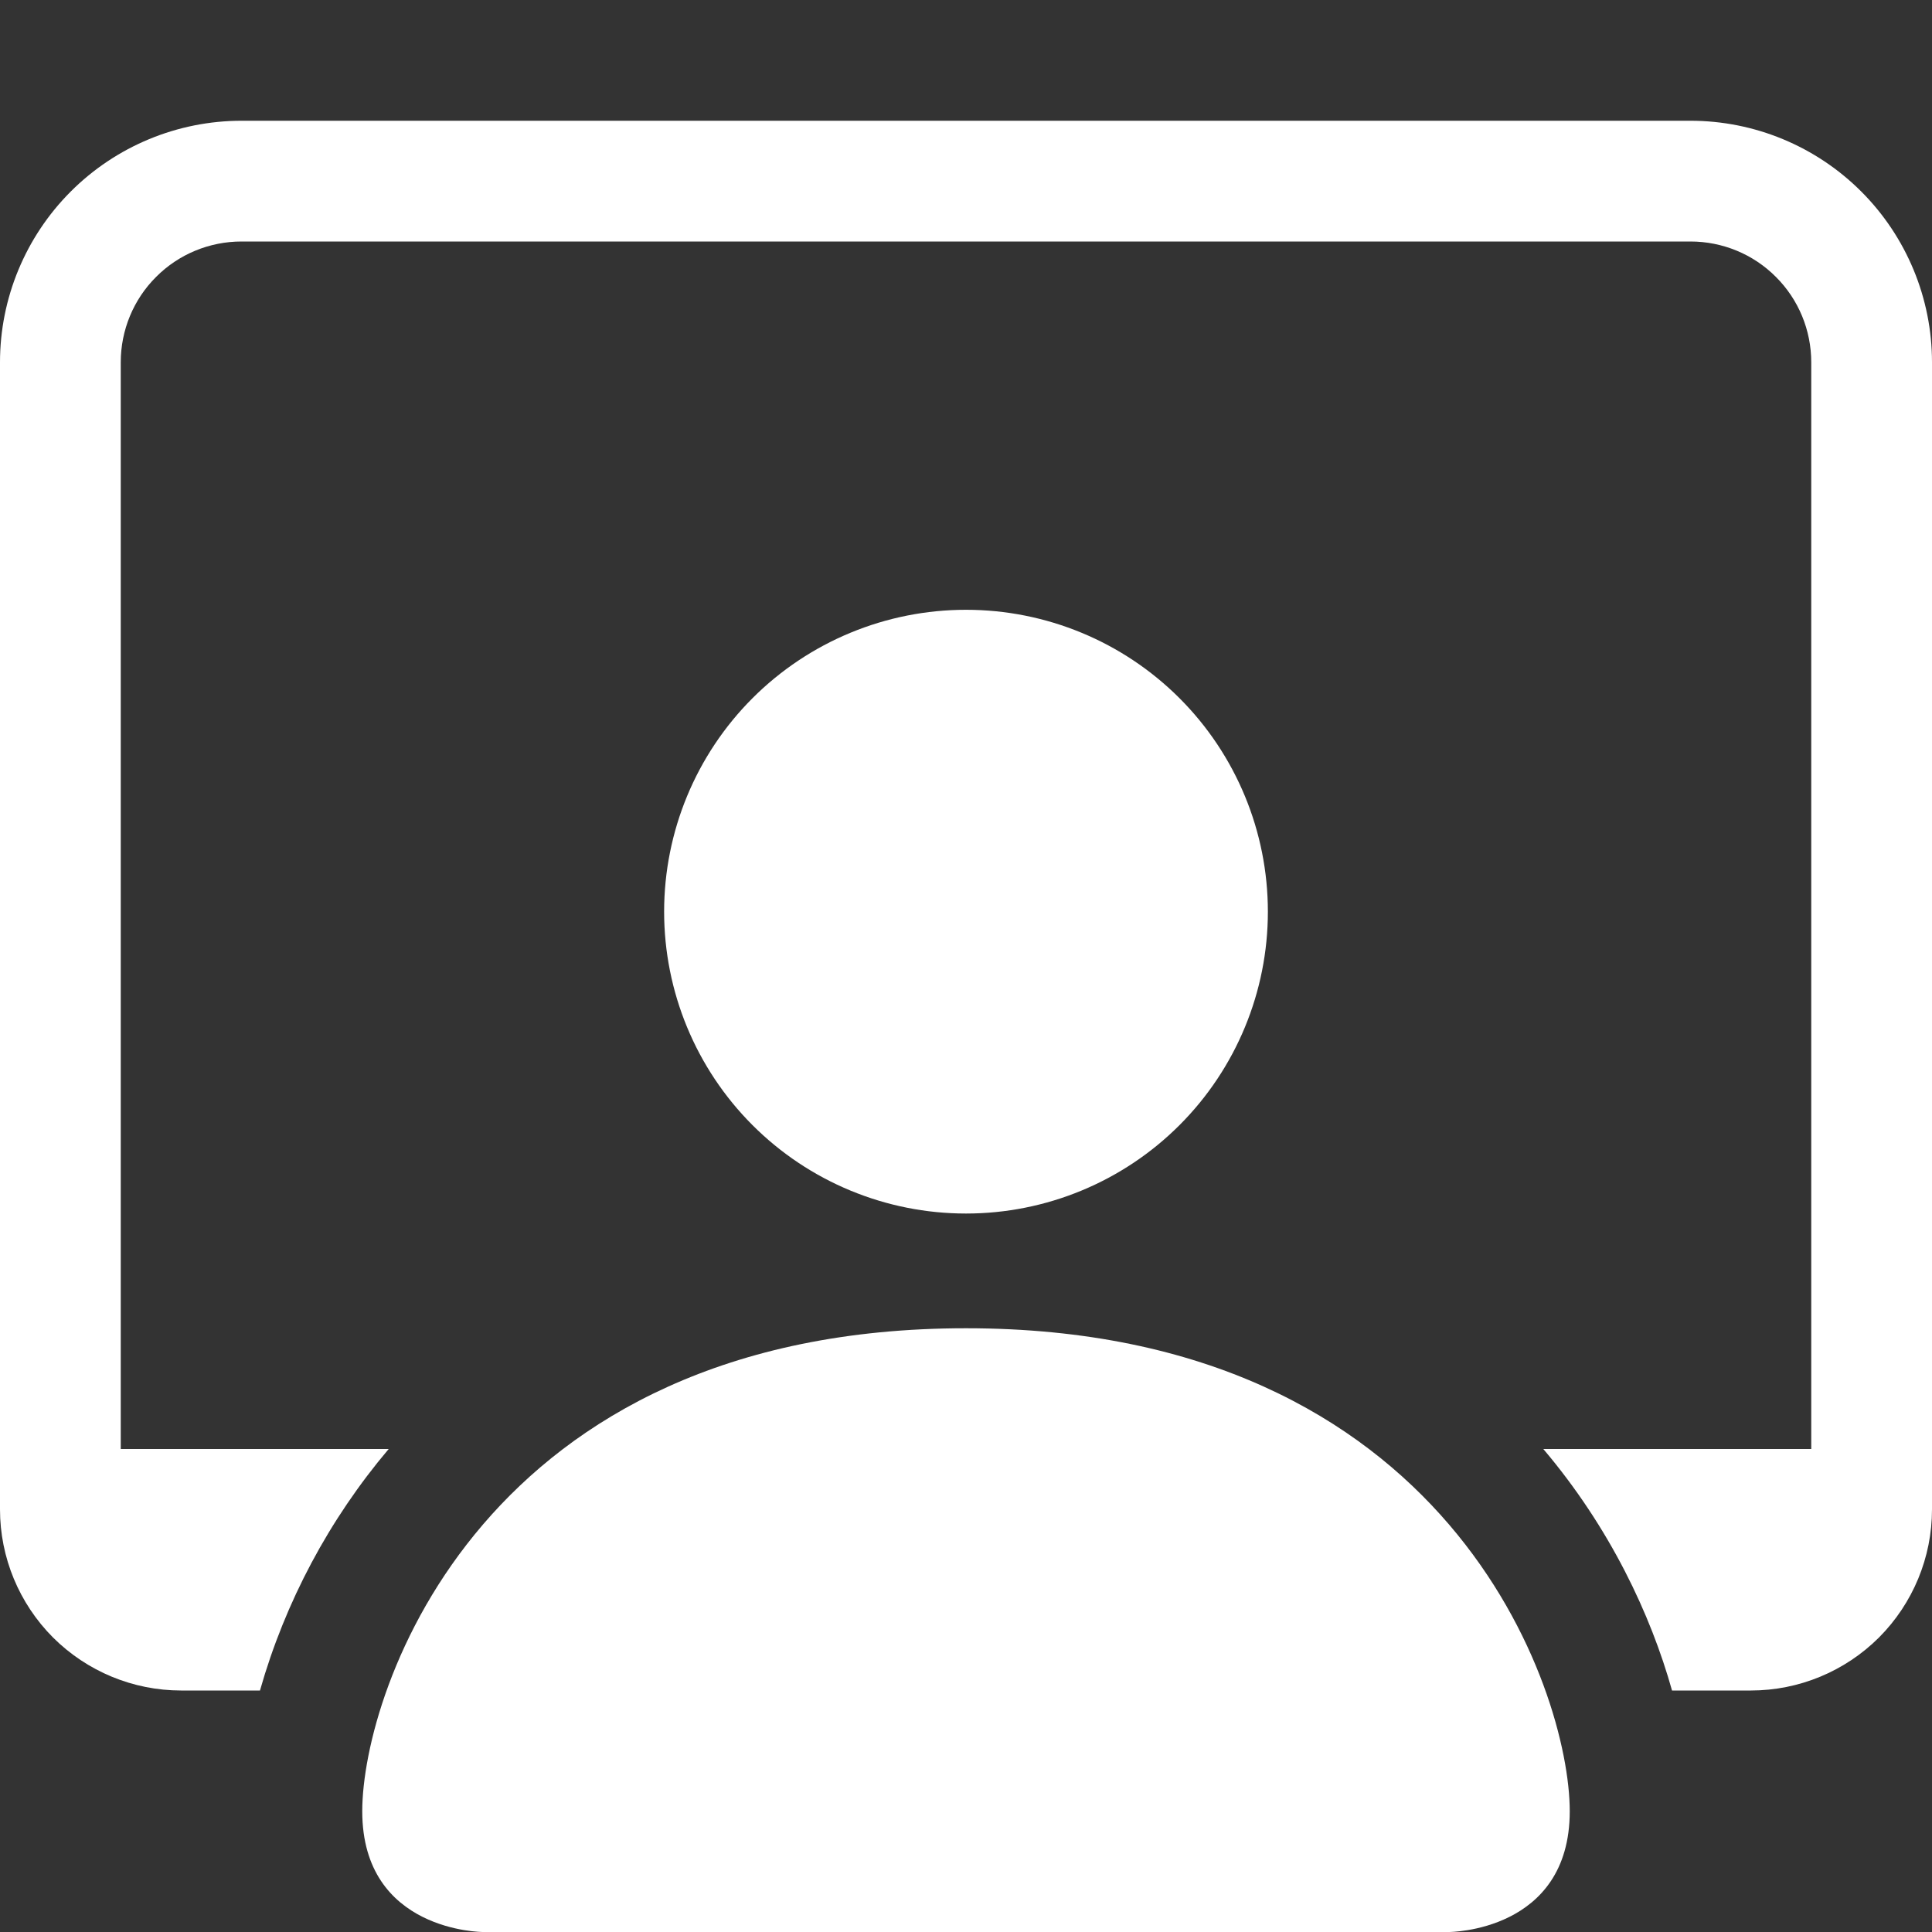 <svg width="16" height="16" viewBox="0 0 16 16" fill="none" xmlns="http://www.w3.org/2000/svg">
<rect x="0" y="0" width="16" height="16" fill="#333333" stroke="none"/>
<g clip-path="url(#clip0_13_11)">
<path d="M4 16C4 16 3 16 3 15C3 14 4 11 8 11C12 11 13 14 13 15C13 16 12 16 12 16H4ZM8 10.05C8.663 10.05 9.299 9.787 9.768 9.318C10.237 8.849 10.5 8.213 10.5 7.55C10.5 6.887 10.237 6.251 9.768 5.782C9.299 5.313 8.663 5.05 8 5.05C7.337 5.05 6.701 5.313 6.232 5.782C5.763 6.251 5.5 6.887 5.5 7.55C5.5 8.213 5.763 8.849 6.232 9.318C6.701 9.787 7.337 10.05 8 10.05Z" fill="white"/>
<path d="M2 1C1.47 1 0.961 1.211 0.586 1.586C0.211 1.961 0 2.47 0 3L0 12.5C0 12.898 0.158 13.279 0.439 13.561C0.721 13.842 1.102 14 1.5 14H2.153C2.362 13.265 2.726 12.583 3.219 12H1V3C1 2.735 1.105 2.48 1.293 2.293C1.48 2.105 1.735 2 2 2H14C14.265 2 14.52 2.105 14.707 2.293C14.895 2.48 15 2.735 15 3V12H12.781C13.335 12.654 13.671 13.373 13.847 14H14.5C14.898 14 15.279 13.842 15.561 13.561C15.842 13.279 16 12.898 16 12.5V3C16 2.47 15.789 1.961 15.414 1.586C15.039 1.211 14.53 1 14 1H2Z" fill="white"/>
</g>
<defs>
<clipPath id="clip0_13_11">
<rect width="16" height="16" fill="white"/>
</clipPath>
</defs>
</svg>
